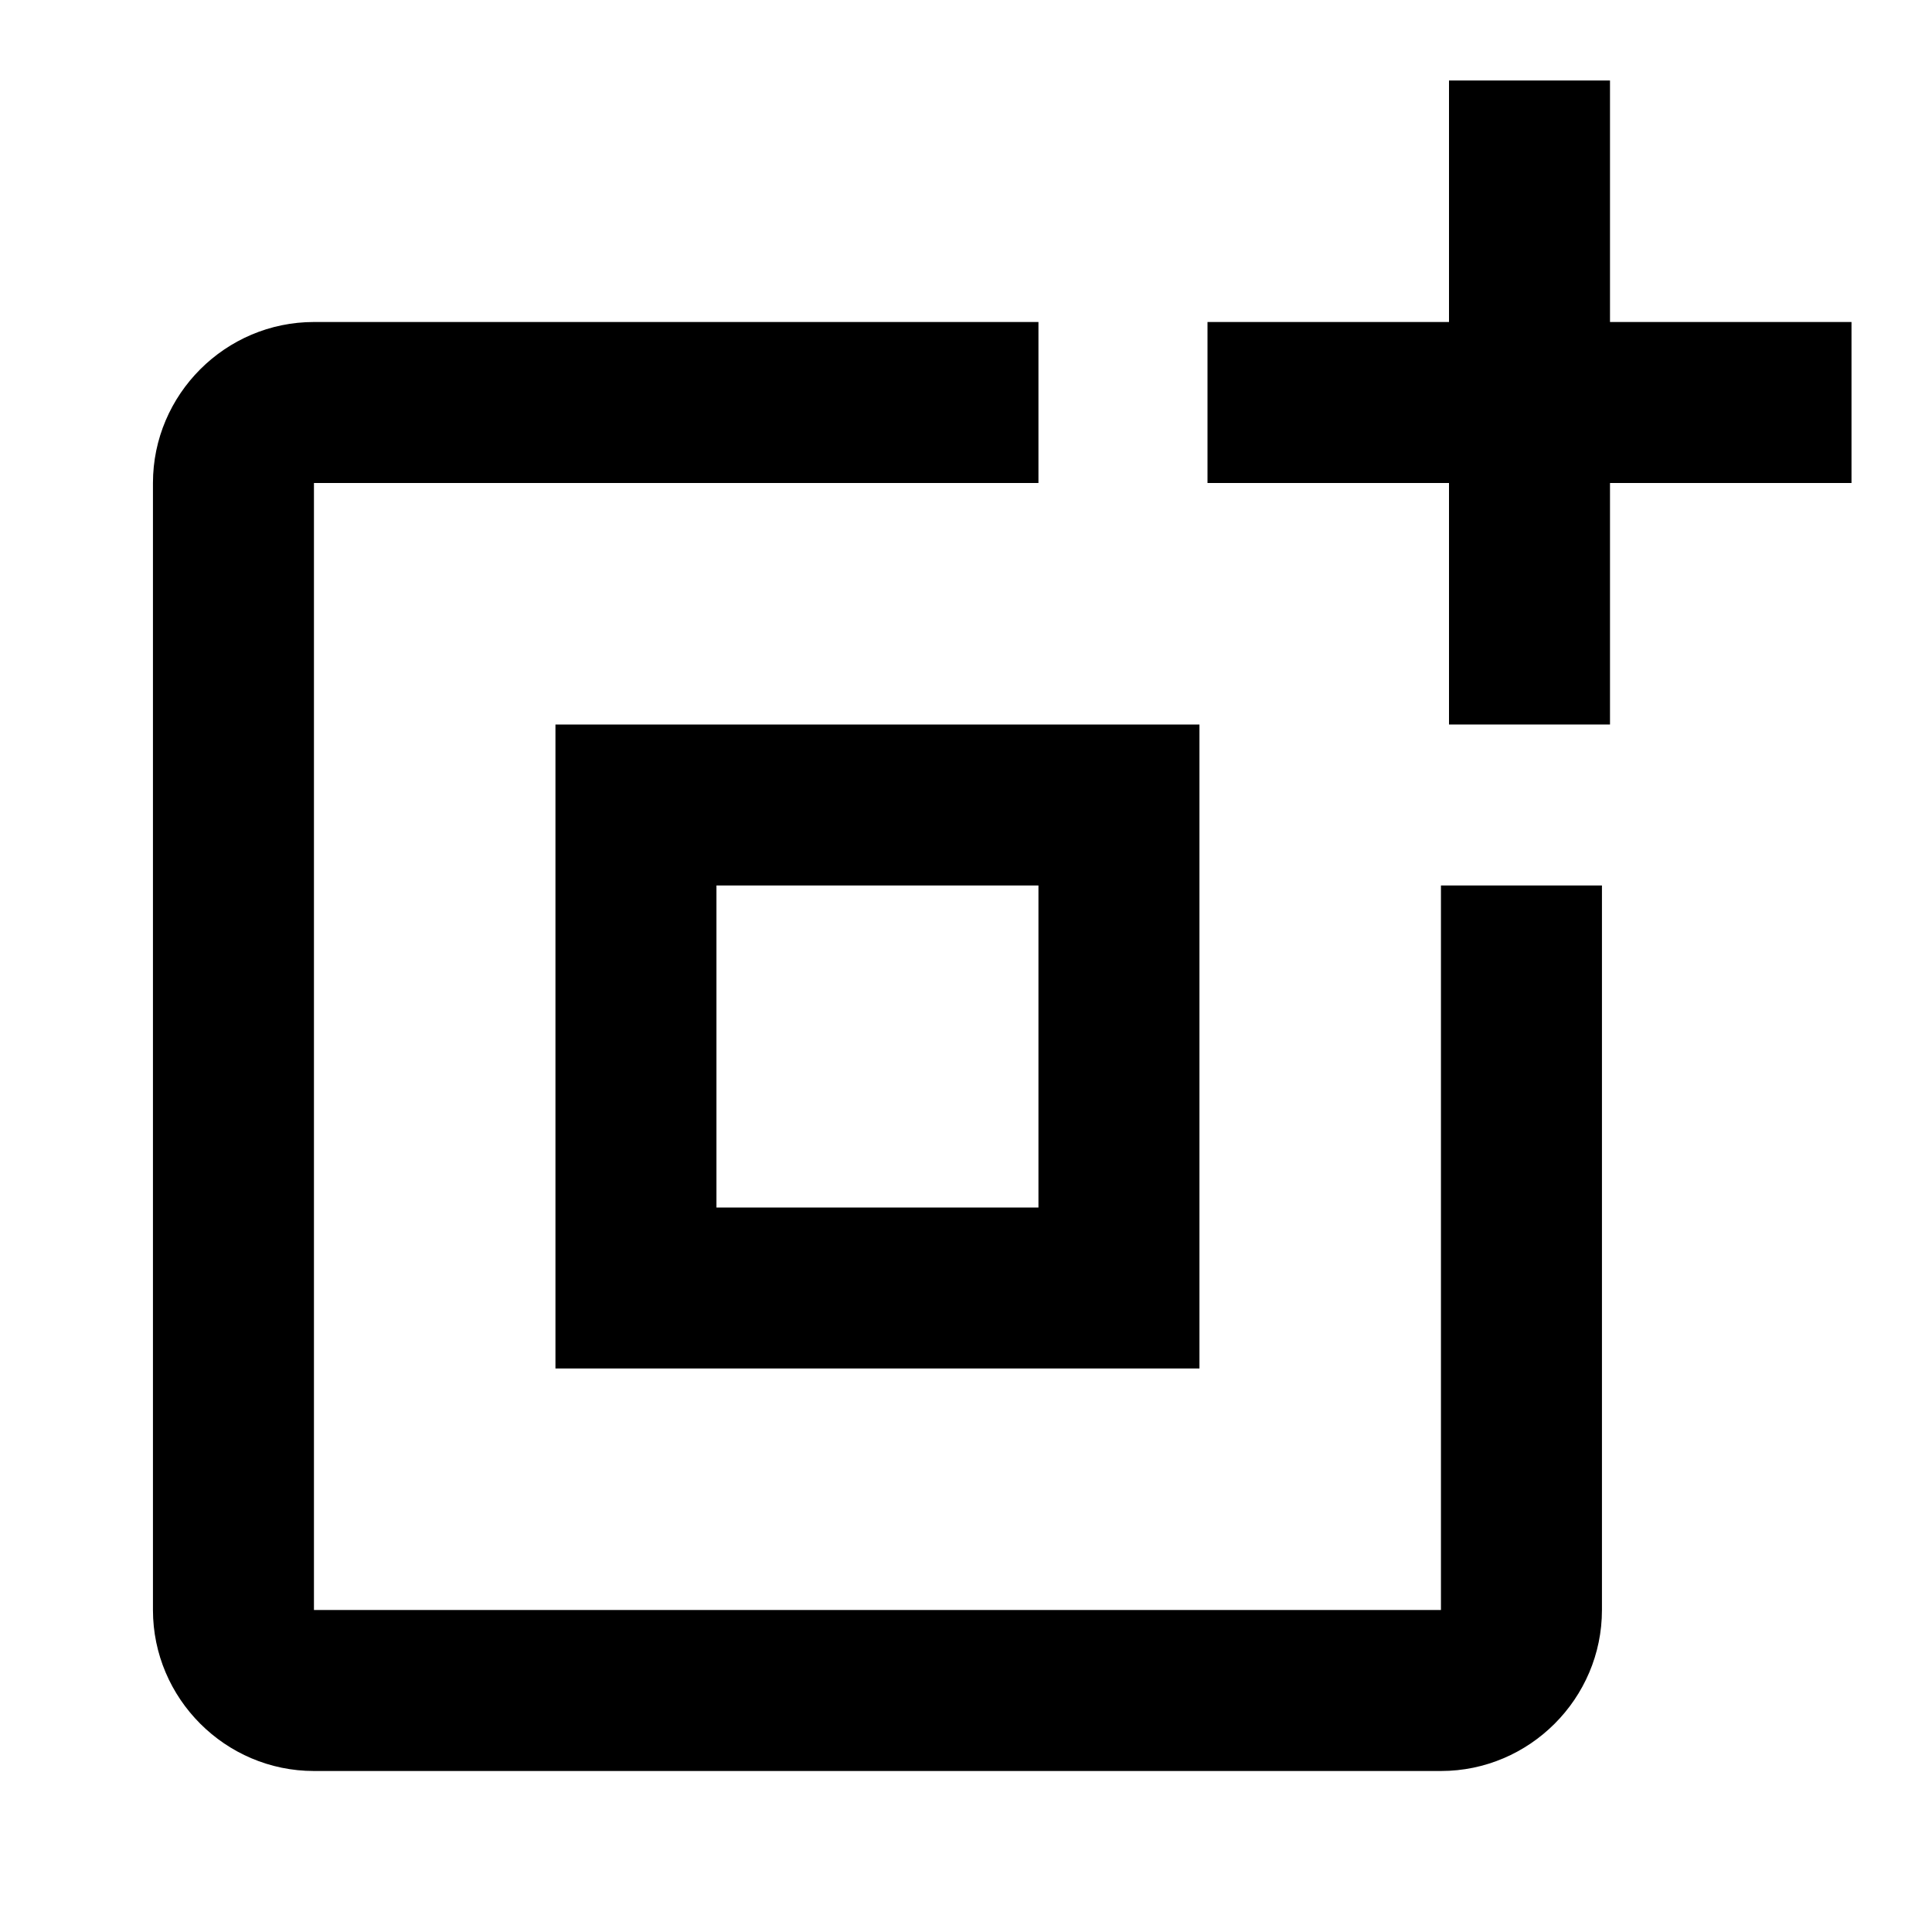 <?xml version="1.0" encoding="utf-8"?>
<!-- Generator: Adobe Illustrator 23.0.1, SVG Export Plug-In . SVG Version: 6.00 Build 0)  -->
<svg version="1.1" id="Ebene_1" xmlns="http://www.w3.org/2000/svg" xmlns:xlink="http://www.w3.org/1999/xlink" x="0px" y="0px"
	 width="24px" height="24px" viewBox="0 0 24 24" style="enable-background:new 0 0 24 24;" xml:space="preserve">
<style type="text/css">
	.st0{fill:none;}
	.st1{clip-path:url(#SVGID_2_);}
</style>
<path class="st0" d="M0,0h24v24H0V0z"/>
<path d="M20,4V1h-2v3h-3v2h3v3h2V6h3V4H20z"/>
<g>
	<defs>
		<rect id="SVGID_1_" x="1.9" y="4" width="18" height="18"/>
	</defs>
	<clipPath id="SVGID_2_">
		<use xlink:href="#SVGID_1_"  style="overflow:visible;"/>
	</clipPath>
	<path class="st1" d="M12.9,4h-9c-1.1,0-2,0.9-2,2v14c0,1.1,0.9,2,2,2h14c1.1,0,2-0.9,2-2v-9h-2v9h-14V6h9V4z M8.9,11h4v4h-4V11z
		 M6.9,17h8V9h-2v0h-6V17z"/>
</g>
</svg>
